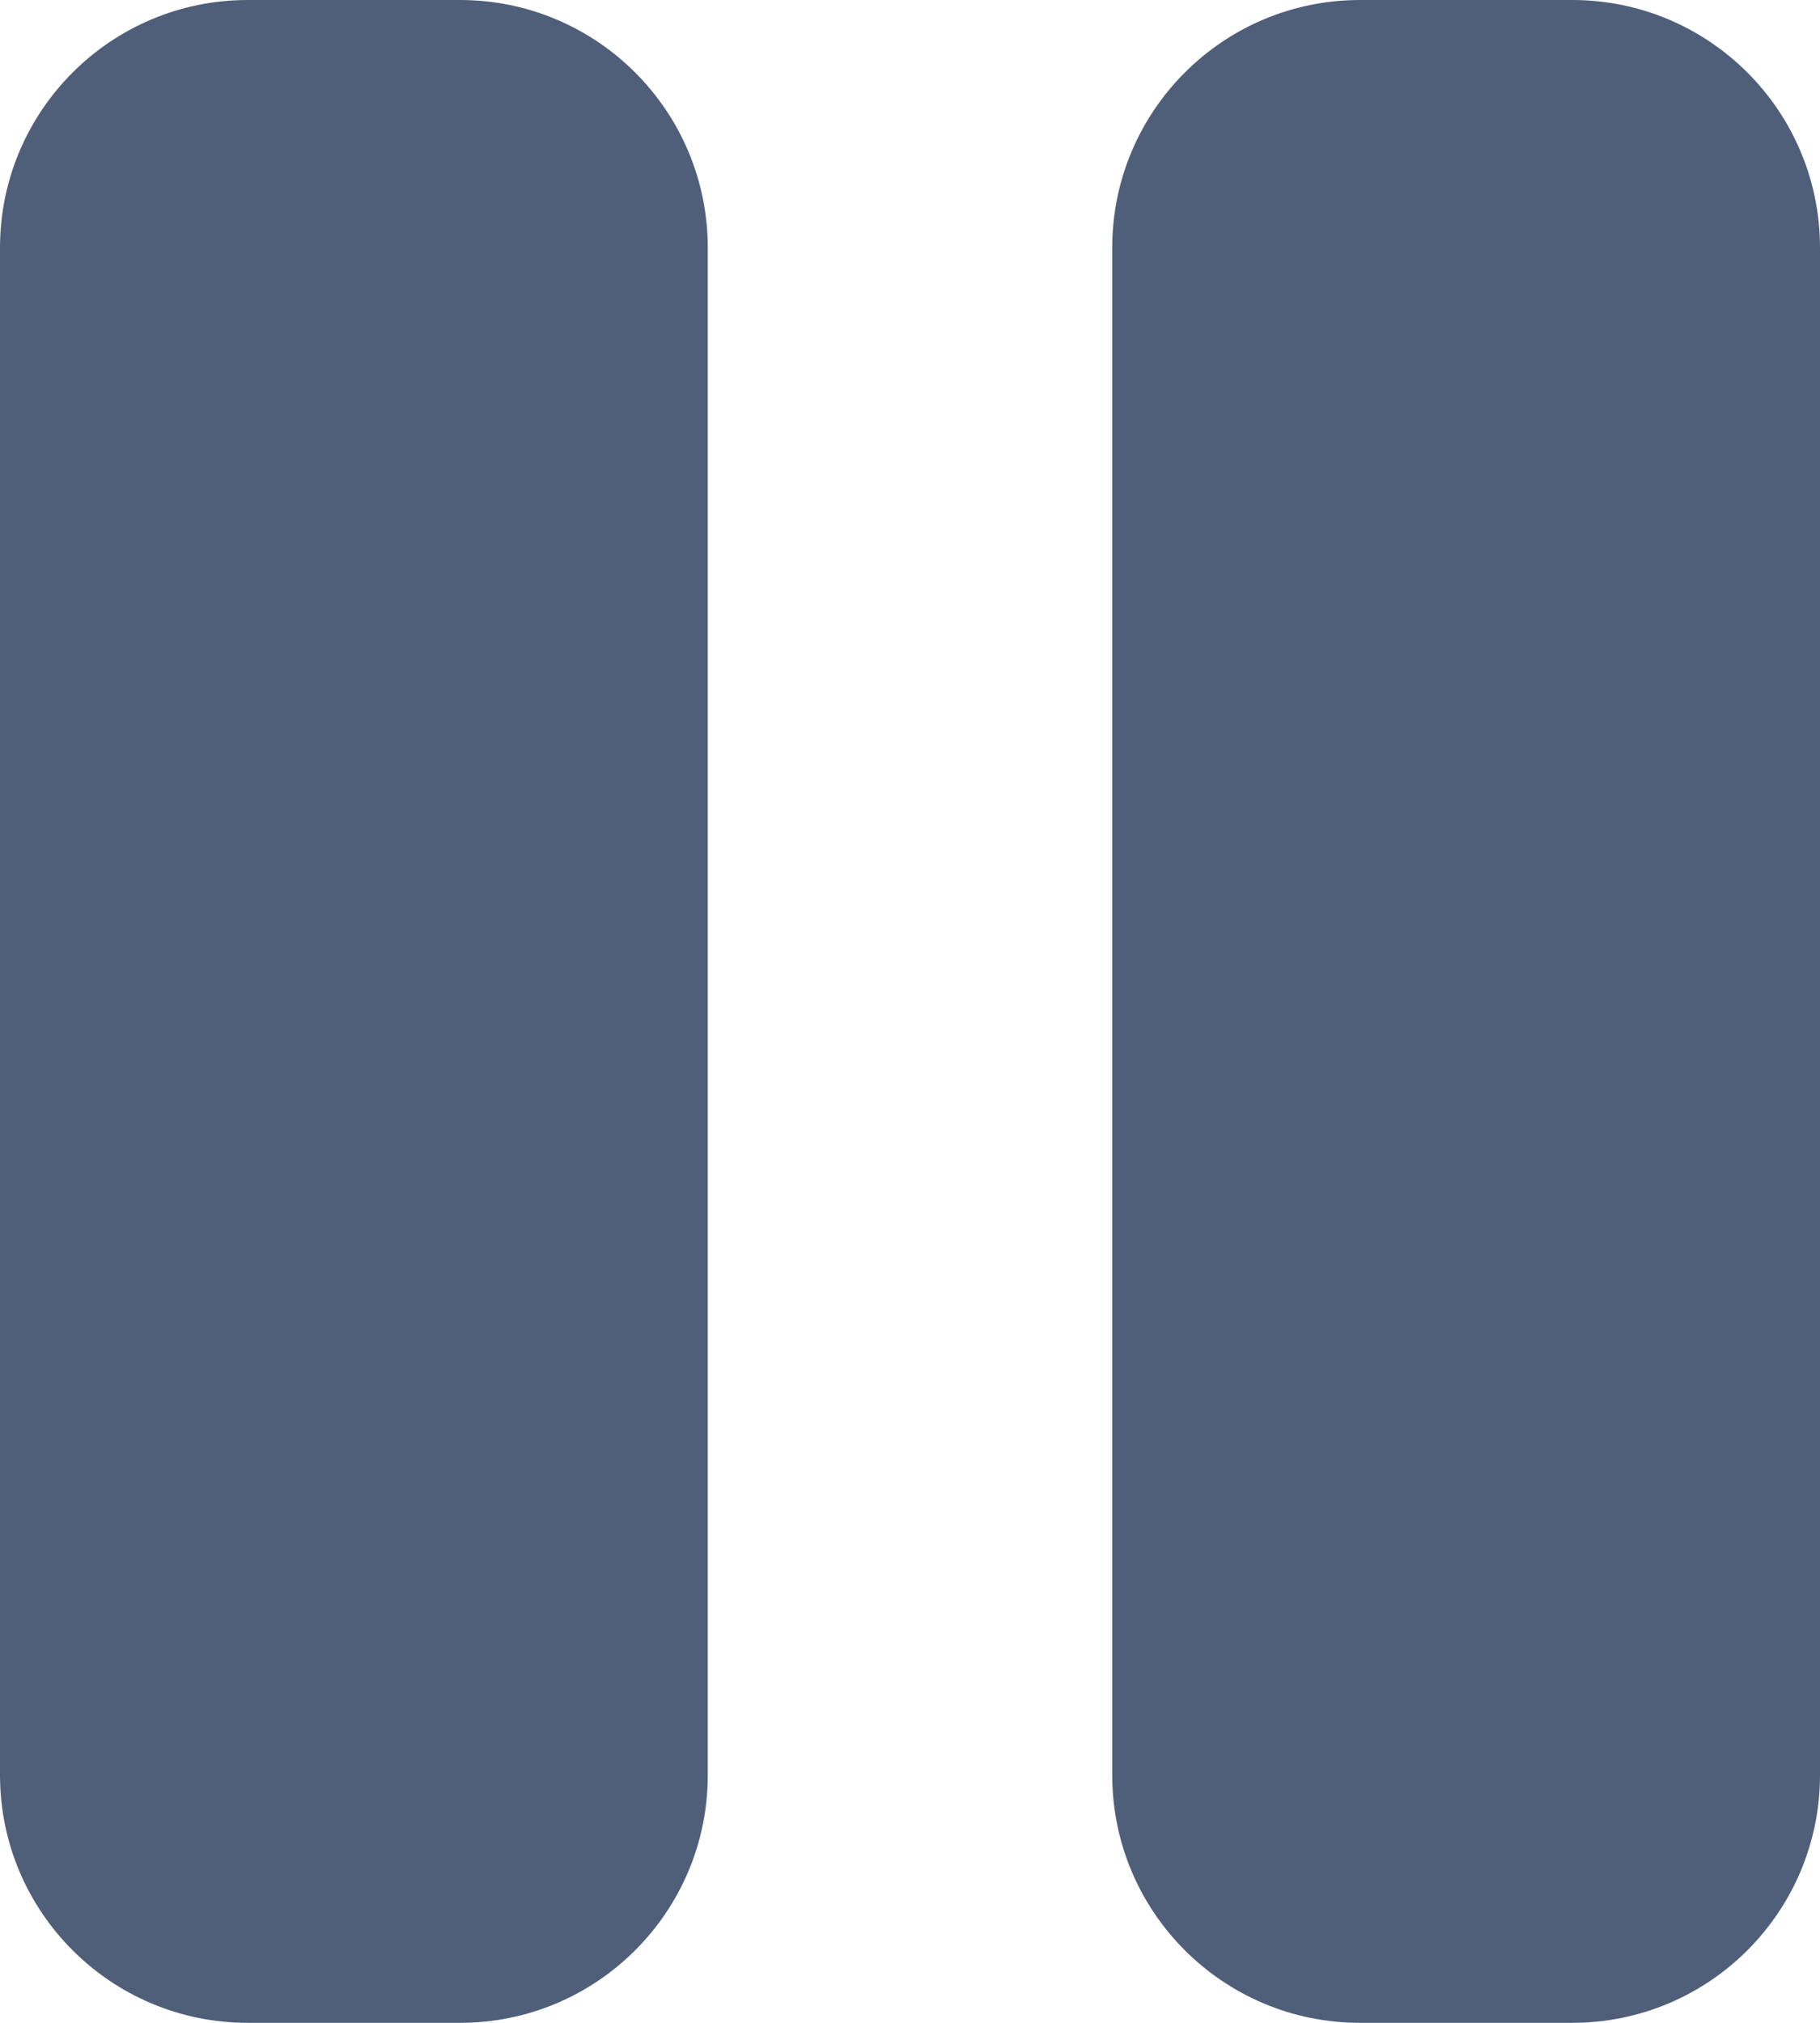 <svg width="18" height="20" viewBox="0 0 18 20" fill="none" xmlns="http://www.w3.org/2000/svg">
<path fill-rule="evenodd" clip-rule="evenodd" d="M2.45 0C1.097 0 0 1.097 0 2.45V17.55C0 18.903 1.097 20 2.45 20H4.55C5.903 20 7 18.903 7 17.55V2.45C7 1.097 5.903 0 4.55 0H2.45ZM13.45 0C12.097 0 11 1.097 11 2.45V17.55C11 18.903 12.097 20 13.45 20H15.55C16.903 20 18 18.903 18 17.55V2.45C18 1.097 16.903 0 15.55 0H13.45Z" fill="#505F79"/>
</svg>
